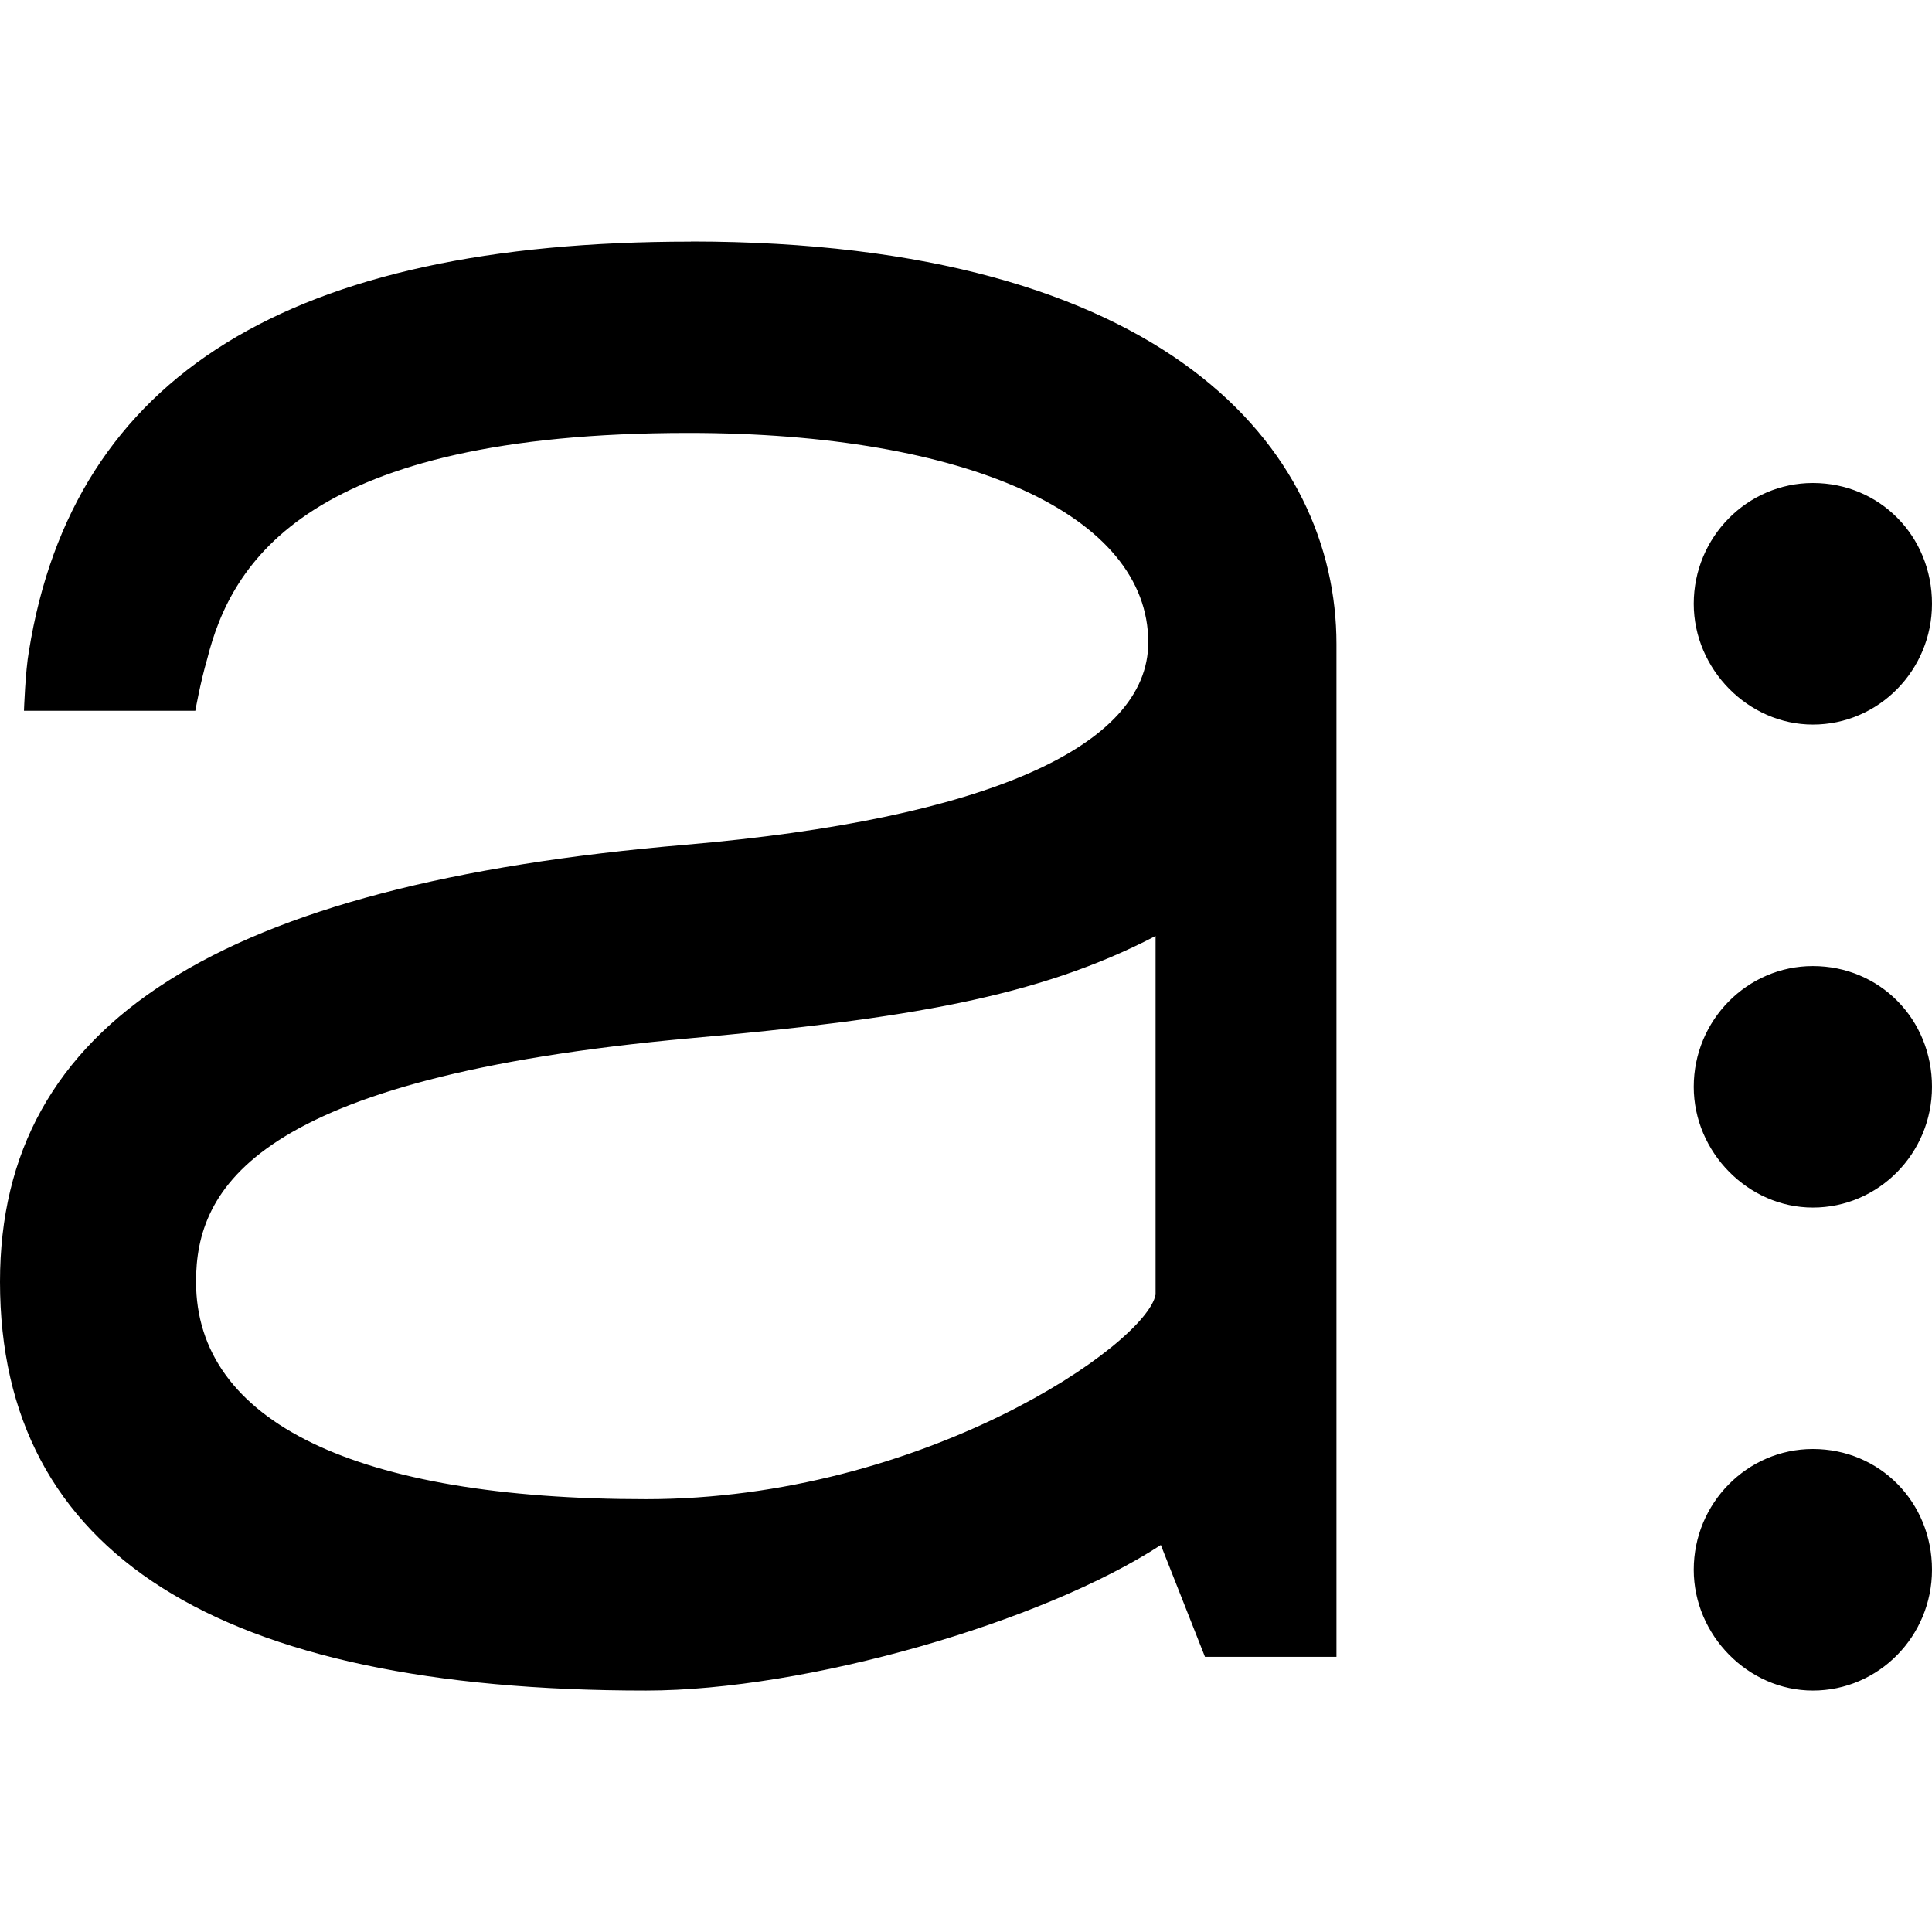 <?xml version="1.0" encoding="UTF-8"?>
<svg viewBox="0 0 32 32" version="1.1" xmlns="http://www.w3.org/2000/svg" xmlns:xlink="http://www.w3.org/1999/xlink">
<title>asana</title>
<path d="M30.027 24c1.106 0 1.973 0.878 1.973 2 0 1.103-0.885 2.001-1.973 2.001-1.070 0-1.973-0.916-1.973-2.001 0-1.103 0.886-2 1.973-2zM11.443 4c7.883 0 10.693 3.445 10.693 6.668v0 16.774h-2.178l-0.731-1.852c-1.959 1.279-5.873 2.411-8.529 2.411-7.098 0-10.698-2.278-10.698-6.771 0-4.281 3.612-6.581 11.367-7.239 4.935-0.425 7.652-1.615 7.652-3.351 0-2.107-2.99-3.469-7.617-3.469-6.303 0-7.569 2.141-7.97 3.743-0.113 0.385-0.197 0.859-0.197 0.859v0h-2.838c0 0 0.022-0.655 0.082-0.988 0.733-4.564 4.319-6.783 10.964-6.783zM19.14 15.503c-1.955 1.018-4.139 1.372-7.7 1.693-7.262 0.657-8.193 2.5-8.193 4.032 0 2.323 2.646 3.603 7.451 3.603 4.586 0 8.294-2.568 8.442-3.389v0zM30.027 16.001c1.106 0 1.973 0.878 1.973 2 0 1.103-0.885 2-1.973 2-1.070 0-1.973-0.915-1.973-2 0-1.103 0.886-2 1.973-2zM30.027 8c1.106 0 1.973 0.878 1.973 2 0 1.103-0.885 2.001-1.973 2.001-1.070 0-1.973-0.916-1.973-2.001 0-1.103 0.886-2 1.973-2z"></path>
</svg>

